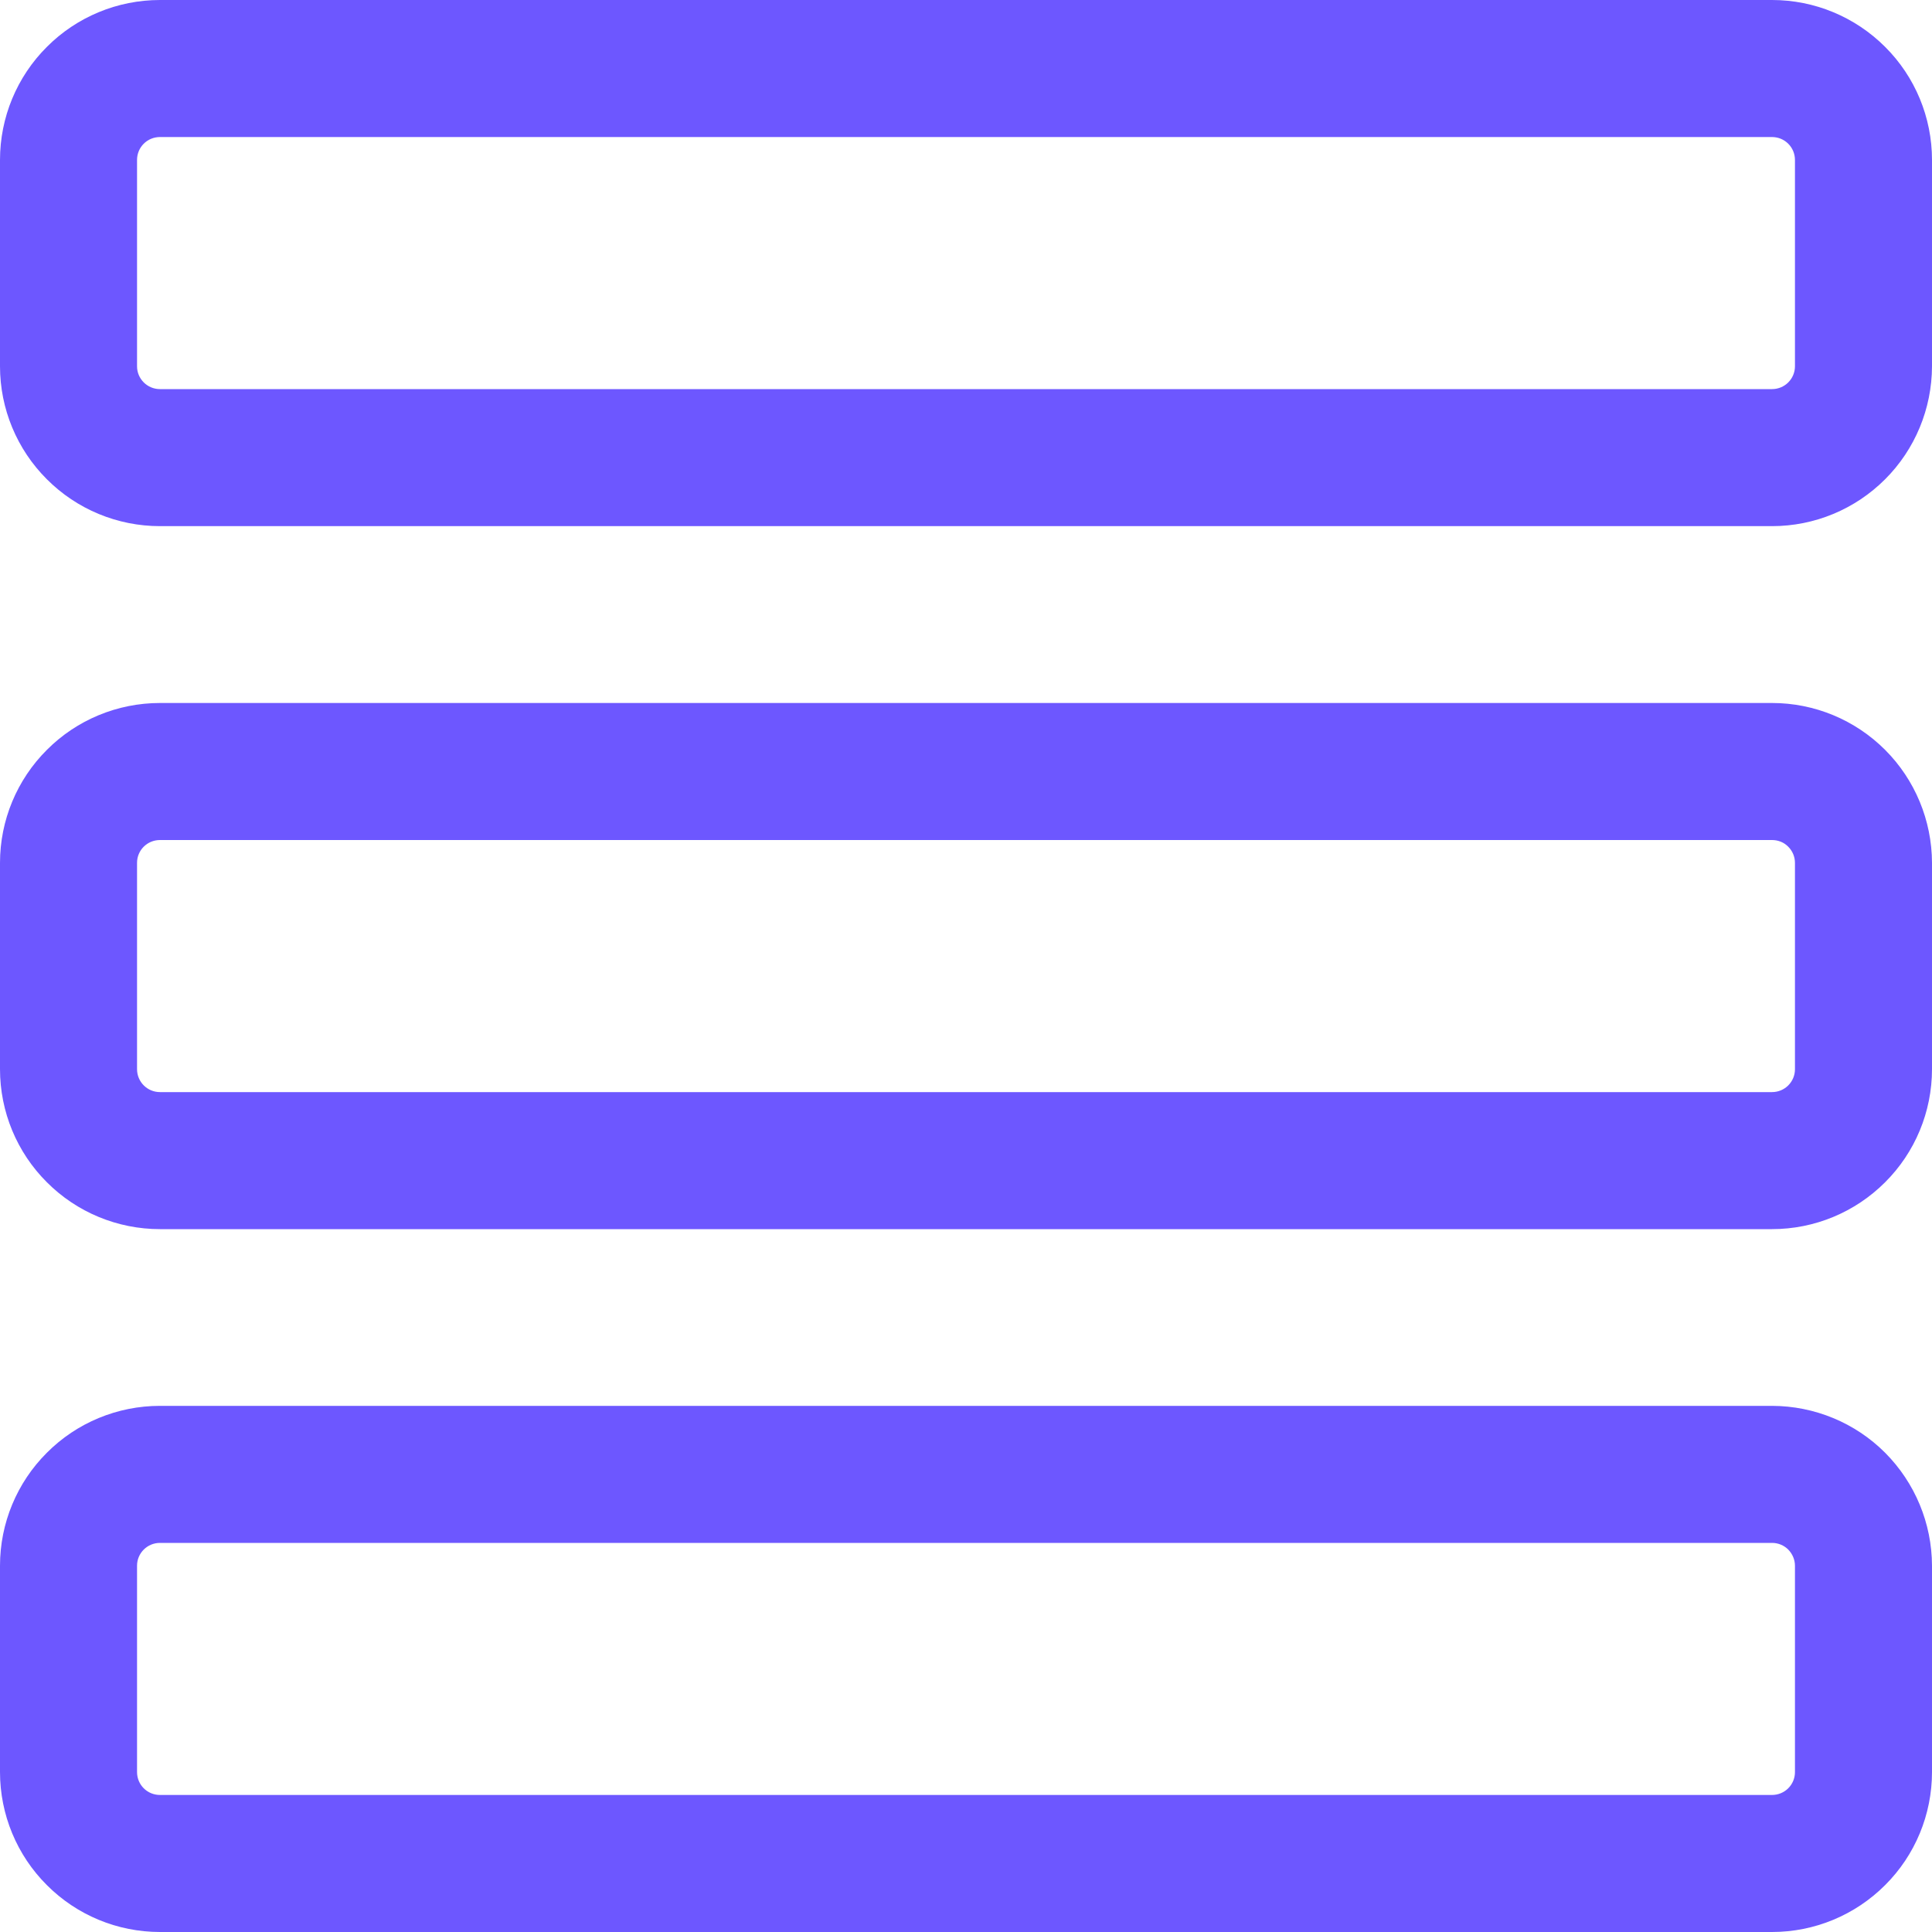<svg width="15" height="15" viewBox="0 0 15 15" fill="none" xmlns="http://www.w3.org/2000/svg">
<path d="M13.758 0H1.242C0.912 0 0.596 0.131 0.364 0.364C0.131 0.596 0 0.912 0 1.242V2.844C0 3.173 0.131 3.489 0.364 3.721C0.596 3.954 0.912 4.085 1.242 4.085H13.758C14.088 4.085 14.403 3.954 14.636 3.721C14.869 3.488 14.999 3.173 15 2.844V1.242C15 0.912 14.869 0.596 14.636 0.364C14.403 0.131 14.088 0 13.758 0ZM13.936 2.844C13.936 2.891 13.917 2.936 13.884 2.969C13.851 3.002 13.806 3.021 13.758 3.021H1.242C1.143 3.021 1.064 2.941 1.064 2.844V1.242C1.064 1.143 1.143 1.064 1.242 1.064H13.758C13.806 1.064 13.851 1.083 13.884 1.116C13.917 1.149 13.936 1.194 13.936 1.242V2.844ZM13.758 10.915L1.242 10.915C0.912 10.915 0.596 11.046 0.364 11.279C0.131 11.511 0 11.827 0 12.156V13.758C0 14.088 0.131 14.404 0.364 14.636C0.596 14.869 0.912 15 1.242 15H13.758C14.088 15 14.403 14.869 14.636 14.636C14.869 14.404 15 14.088 15 13.758V12.156C14.999 11.827 14.868 11.512 14.636 11.279C14.403 11.046 14.088 10.916 13.758 10.915ZM13.936 13.759C13.936 13.806 13.917 13.851 13.884 13.884C13.851 13.917 13.806 13.936 13.758 13.936H1.242C1.143 13.936 1.064 13.857 1.064 13.758V12.156C1.064 12.059 1.143 11.979 1.242 11.979H13.758C13.806 11.979 13.851 11.998 13.884 12.031C13.917 12.065 13.936 12.11 13.936 12.156V13.759ZM13.758 5.458L1.242 5.458C0.912 5.458 0.596 5.589 0.364 5.822C0.131 6.054 0 6.37 0 6.699V8.301C0 8.631 0.131 8.947 0.364 9.179C0.596 9.412 0.912 9.543 1.242 9.543H13.758C14.088 9.543 14.403 9.412 14.636 9.179C14.869 8.947 15 8.631 15 8.301V6.699C14.999 6.37 14.868 6.054 14.636 5.822C14.403 5.589 14.088 5.458 13.758 5.458ZM13.936 8.302C13.936 8.349 13.917 8.394 13.884 8.427C13.851 8.46 13.806 8.479 13.758 8.479H1.242C1.143 8.479 1.064 8.399 1.064 8.301V6.699C1.064 6.601 1.143 6.522 1.242 6.522H13.758C13.806 6.522 13.851 6.54 13.884 6.574C13.917 6.607 13.936 6.652 13.936 6.699V8.302Z" fill="#6D57FF"/>
</svg>
